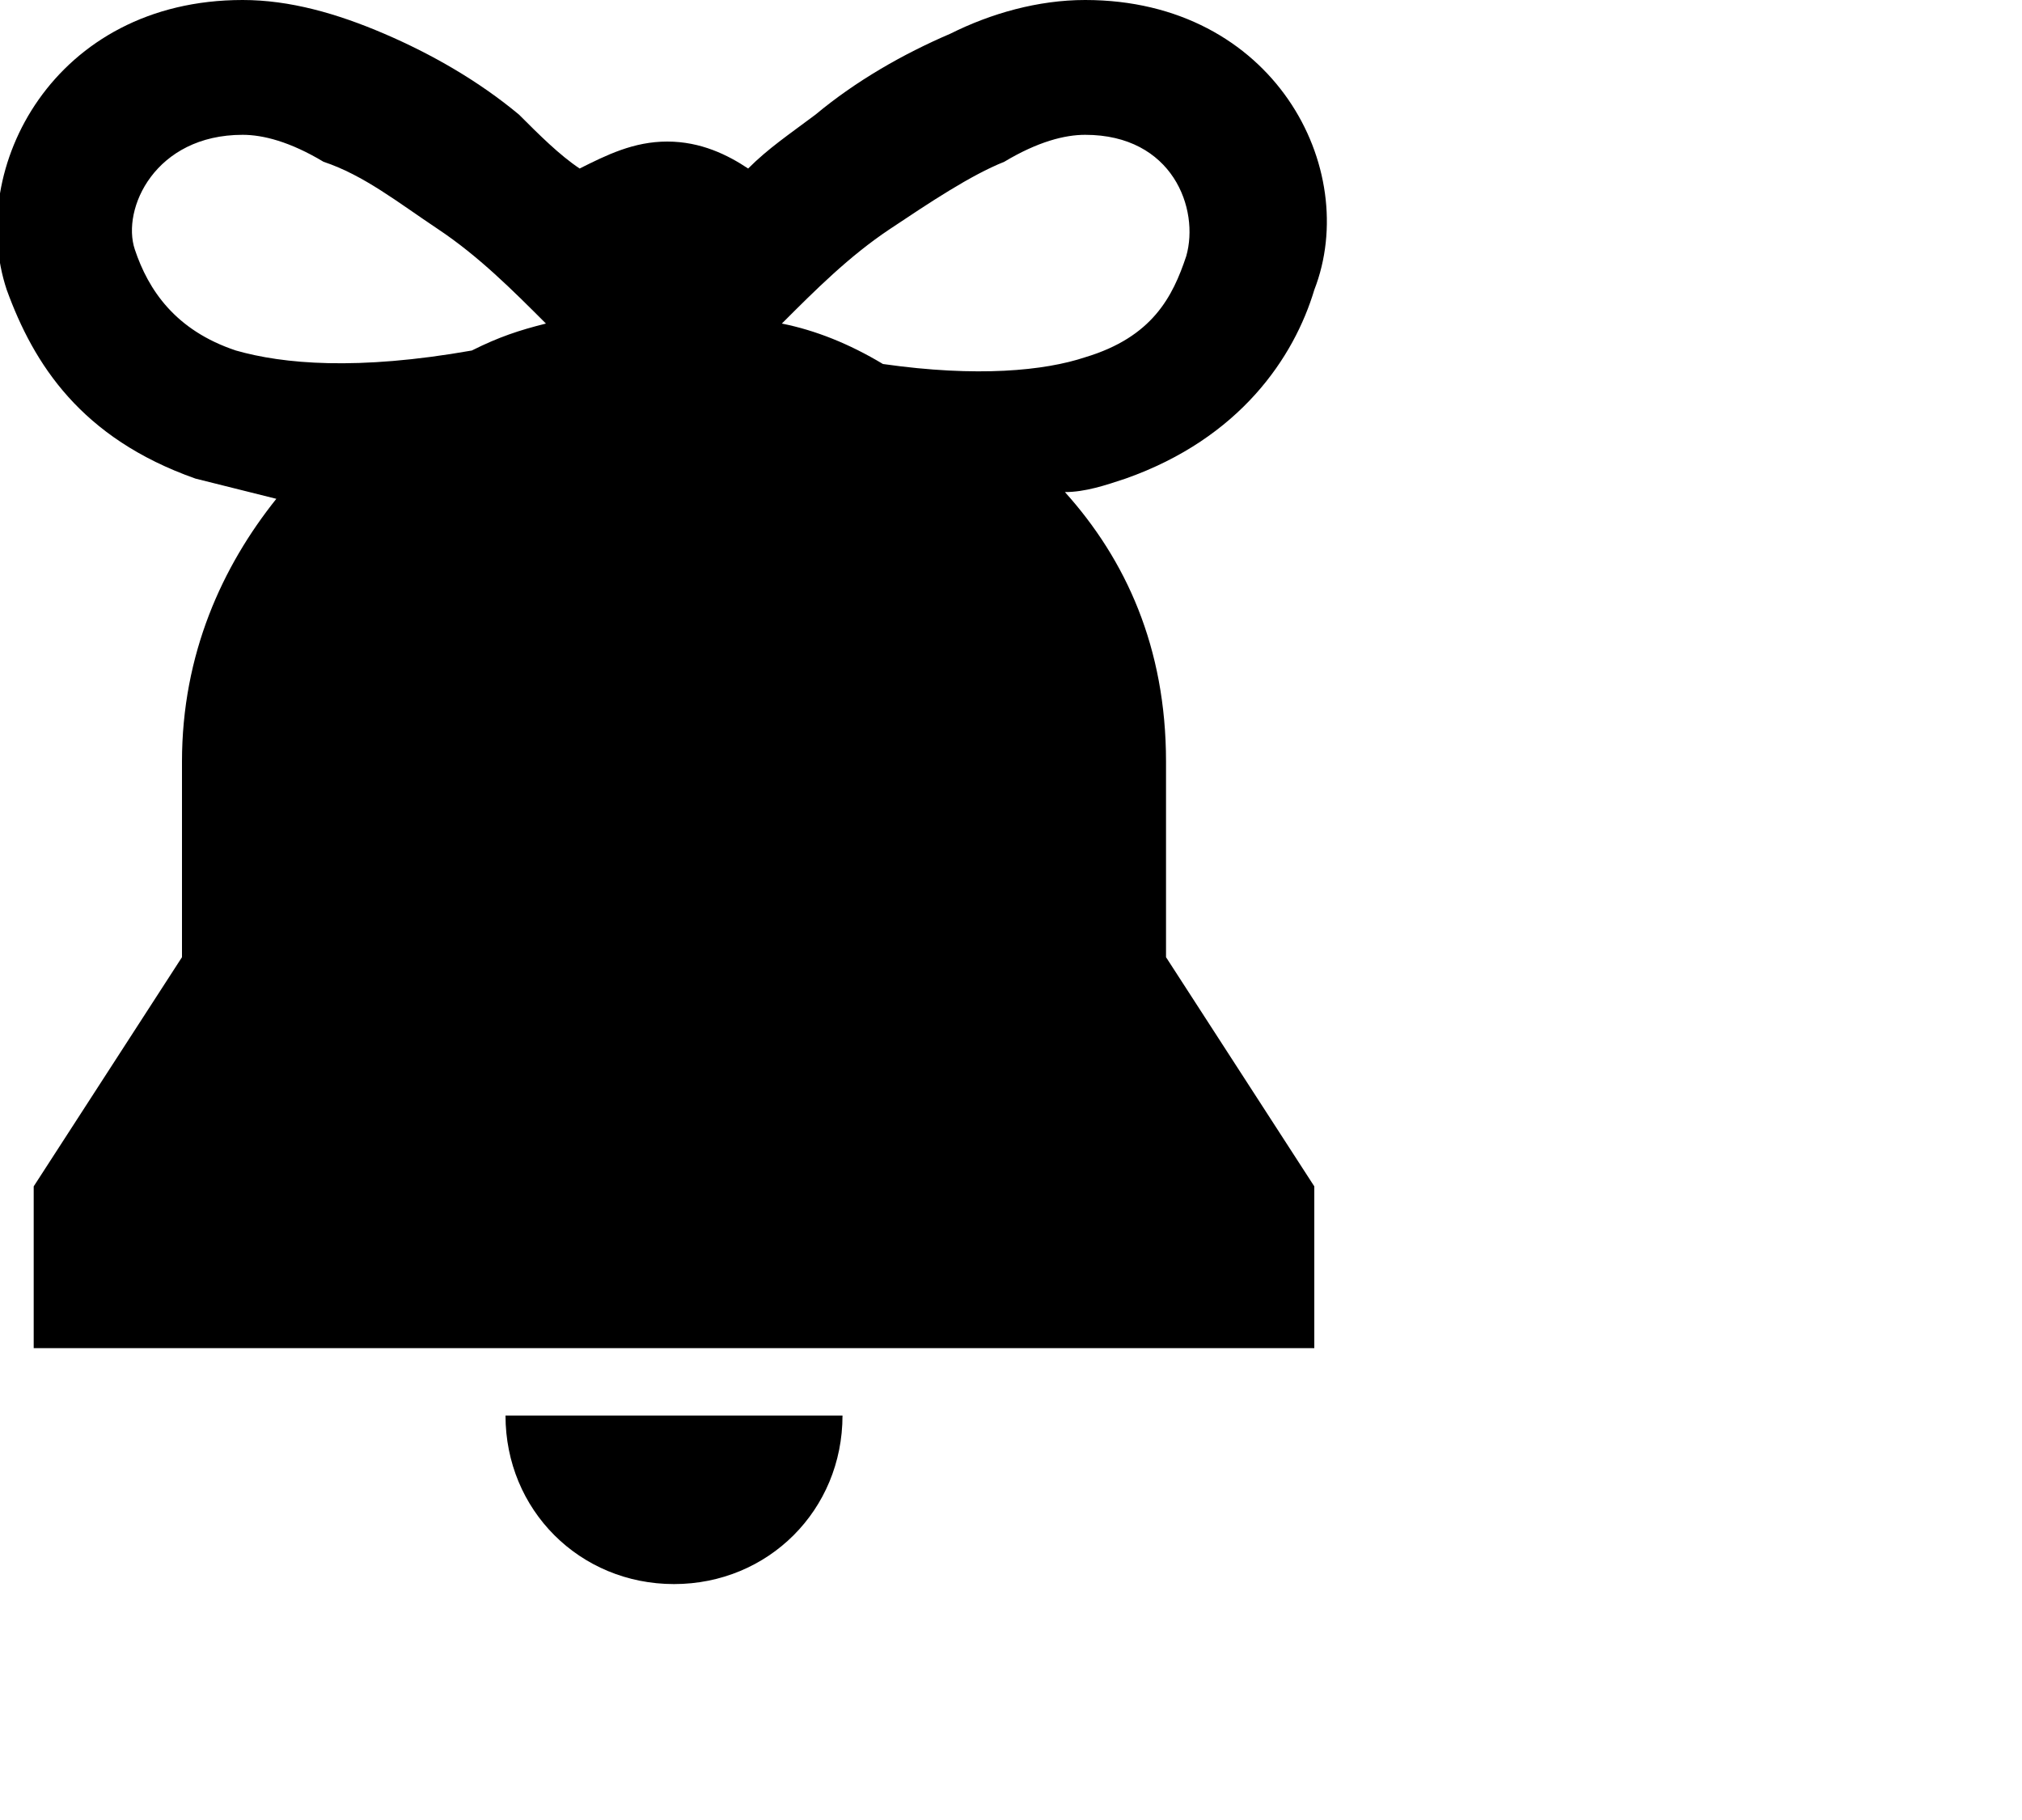 <?xml version="1.0" encoding="utf-8"?>
<!-- Generator: Adobe Illustrator 25.0.0, SVG Export Plug-In . SVG Version: 6.00 Build 0)  -->
<svg version="1.1" id="Layer_1" xmlns="http://www.w3.org/2000/svg" xmlns:xlink="http://www.w3.org/1999/xlink" x="0px" y="0px"
	 viewBox="0 0 30 27" style="enable-background:new 0 0 30 27;" xml:space="preserve">
<path d="M16.1,0c2.8,0,4.1,2.5,3.4,4.3c-0.3,1-1.1,2.2-2.8,2.8c-0.3,0.1-0.6,0.2-0.9,0.2c0.9,1,1.5,2.3,1.5,4v2.9l2.2,3.4V20h-19
	v-2.4l2.2-3.4v-2.9c0-1.6,0.6-2.9,1.4-3.9C3.7,7.3,3.3,7.2,2.9,7.1C1.2,6.5,0.5,5.4,0.1,4.3C-0.5,2.5,0.8,0,3.6,0
	C4.3,0,5,0.2,5.7,0.5c0.7,0.3,1.4,0.7,2,1.2C8,2,8.3,2.3,8.6,2.5C9,2.3,9.4,2.1,9.9,2.1c0.5,0,0.9,0.2,1.2,0.4
	c0.3-0.3,0.6-0.5,1-0.8c0.6-0.5,1.3-0.9,2-1.2C14.7,0.2,15.4,0,16.1,0z M3.6,2C2.3,2,1.8,3.1,2,3.7c0.2,0.6,0.6,1.2,1.5,1.5
	c0.7,0.2,1.8,0.3,3.5,0c0.4-0.2,0.7-0.3,1.1-0.4c0,0,0,0,0,0c-0.5-0.5-1-1-1.6-1.4C5.9,3,5.4,2.6,4.8,2.4C4.3,2.1,3.9,2,3.6,2z
	 M16.1,2c-0.3,0-0.7,0.1-1.2,0.4c-0.5,0.2-1.1,0.6-1.7,1c-0.6,0.4-1.1,0.9-1.6,1.4c0.5,0.1,1,0.3,1.5,0.6c1.4,0.2,2.4,0.1,3-0.1
	c1-0.3,1.3-0.9,1.5-1.5C17.8,3.1,17.4,2,16.1,2z"/>
<path d="M12.5,21c0,1.4-1.1,2.5-2.5,2.5c-1.4,0-2.5-1.1-2.5-2.5H12.5z"/>
</svg>
